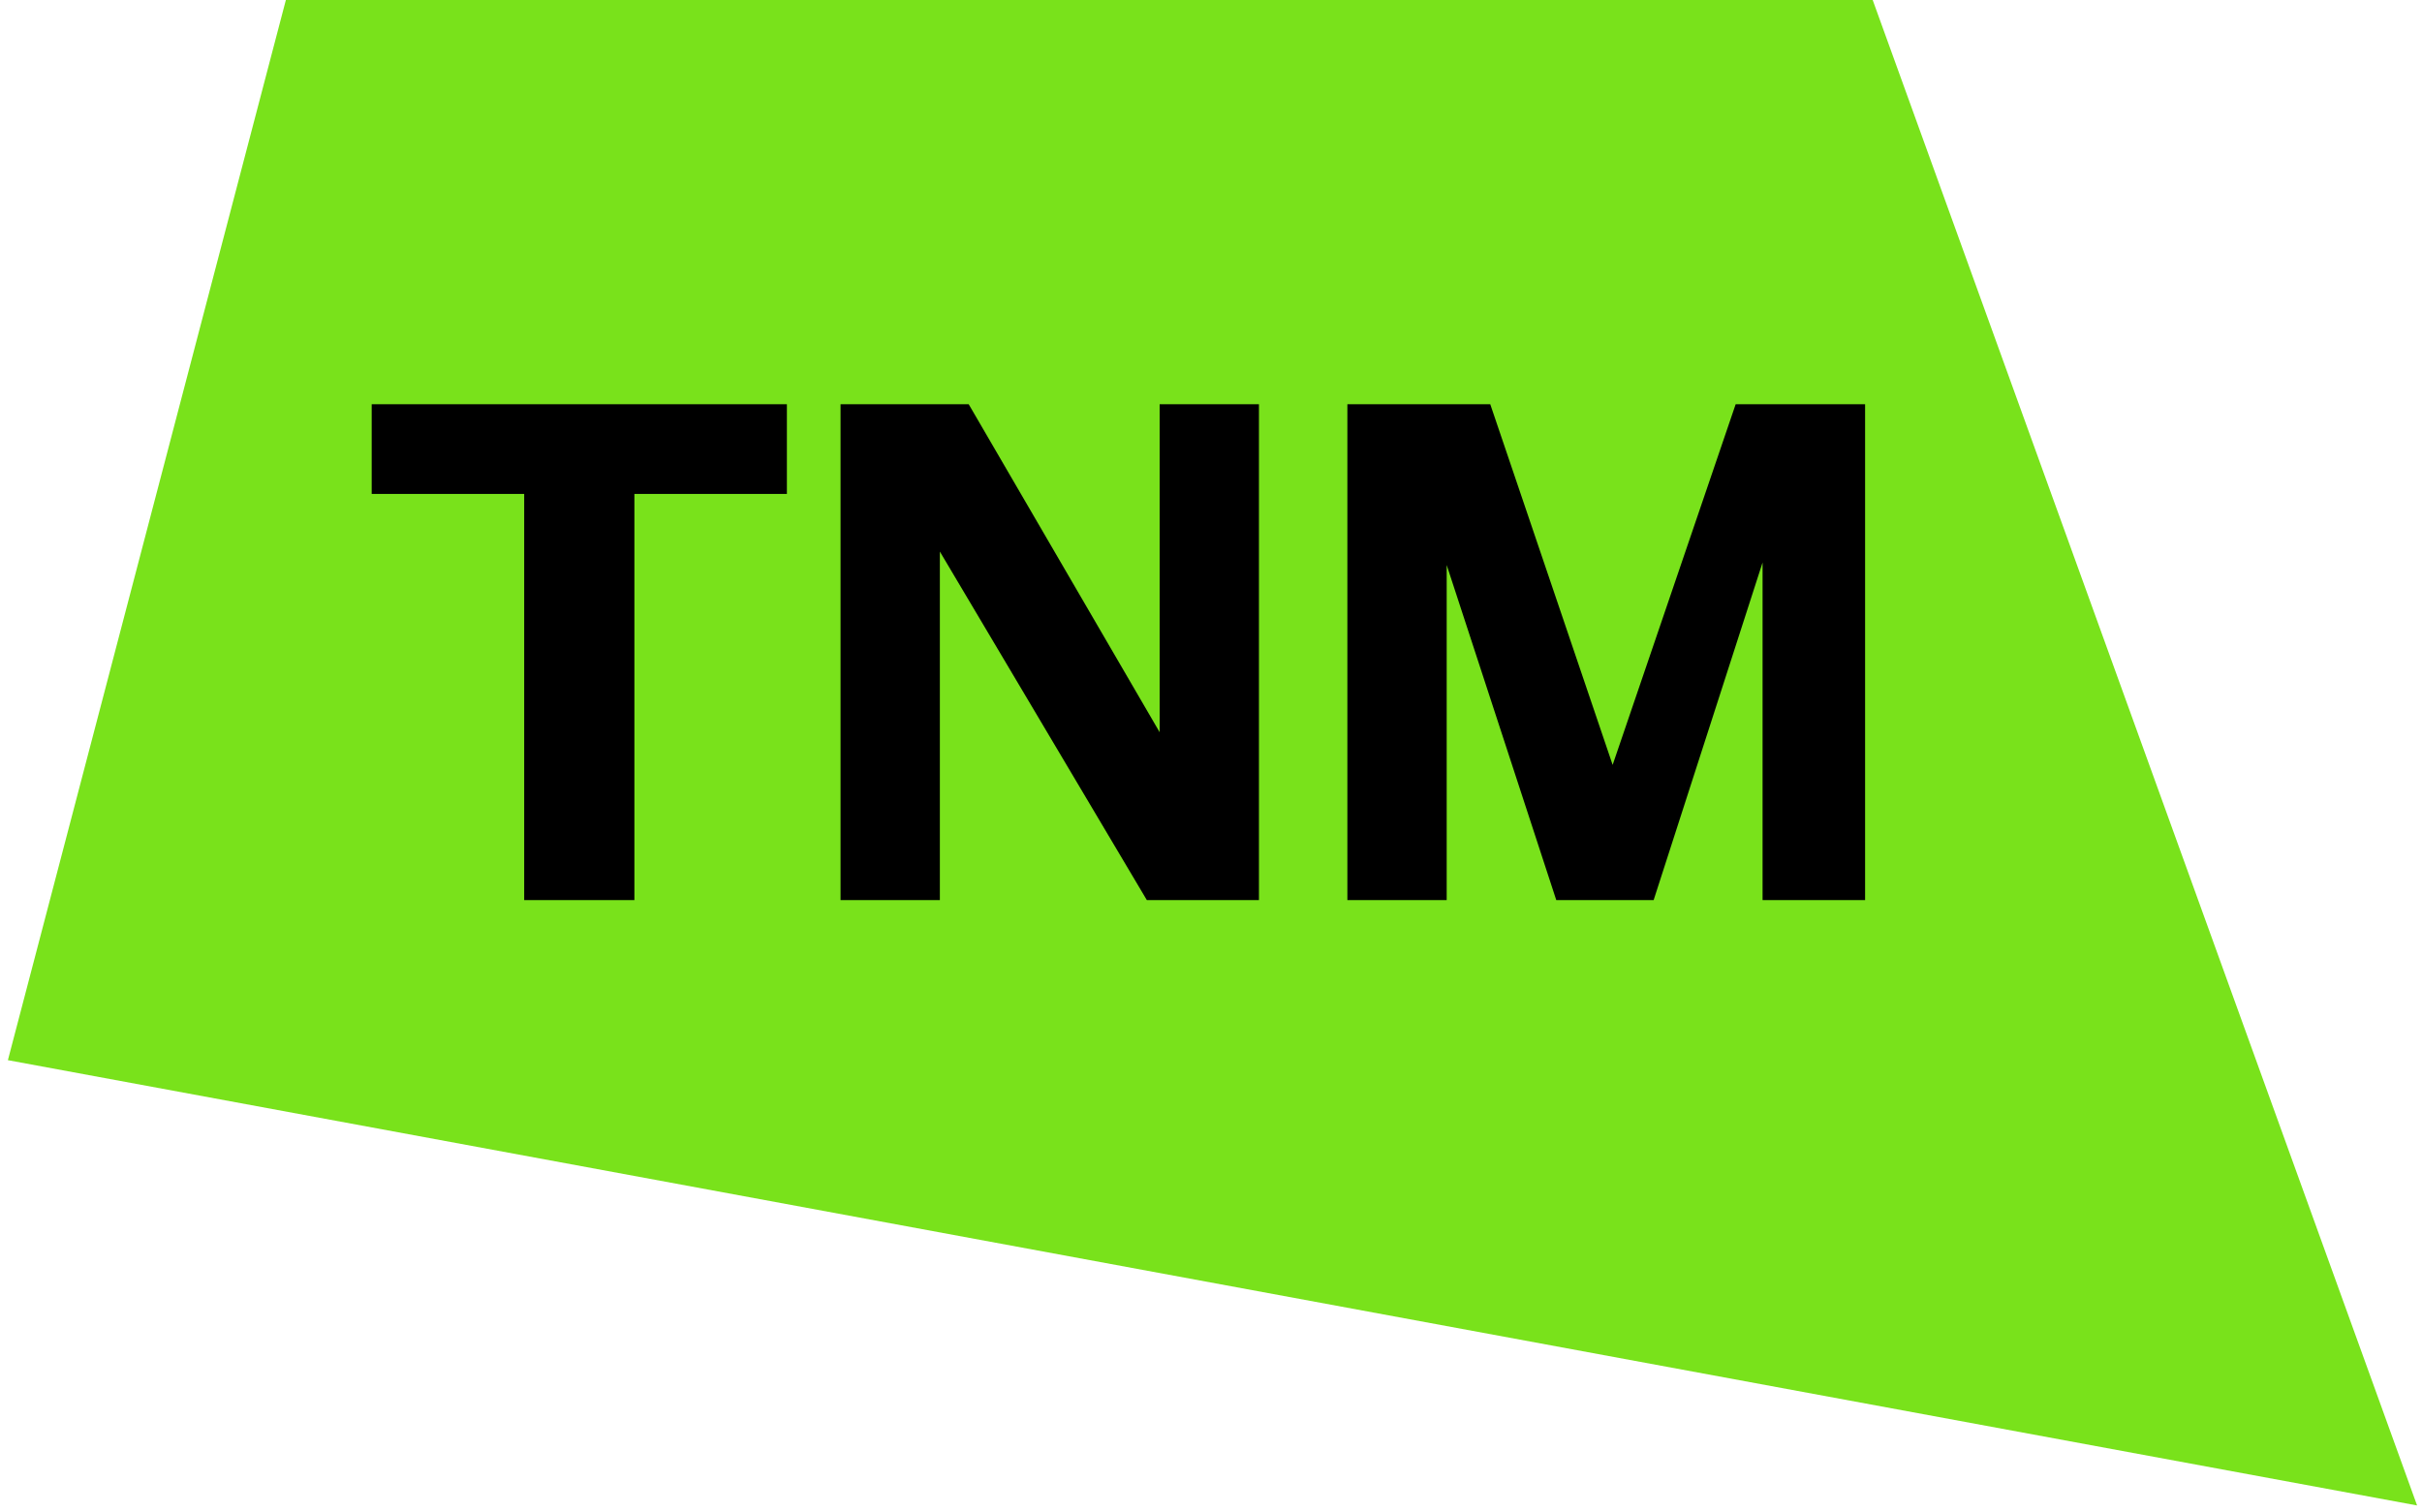 <svg class="logo_logo__h0OO1 mainHero_logo__dQCd2" xmlns="http://www.w3.org/2000/svg" width="189" height="118" viewBox="0 0 189 118" fill="none"><path id="Trazado_20" data-name="Trazado 20" d="M0.616 82.746L22.308 0H146.135L188.616 117.5L0.616 82.746Z" fill="#79e21b"></path><path d="M61.405 31.55V38.55H49.505V70.25H40.905V38.55H29.005V31.55H61.405ZM90.492 31.55H98.242V70.25H89.492L73.342 43.05V70.25H65.592V31.55H75.592L90.492 57.15V31.55ZM105.142 70.25V31.55H116.292L125.842 59.7L135.442 31.55H145.542V70.25H137.542V43.9L129.042 70.25H121.442L112.892 44.1V70.25H105.142Z" fill="#000"></path></svg>